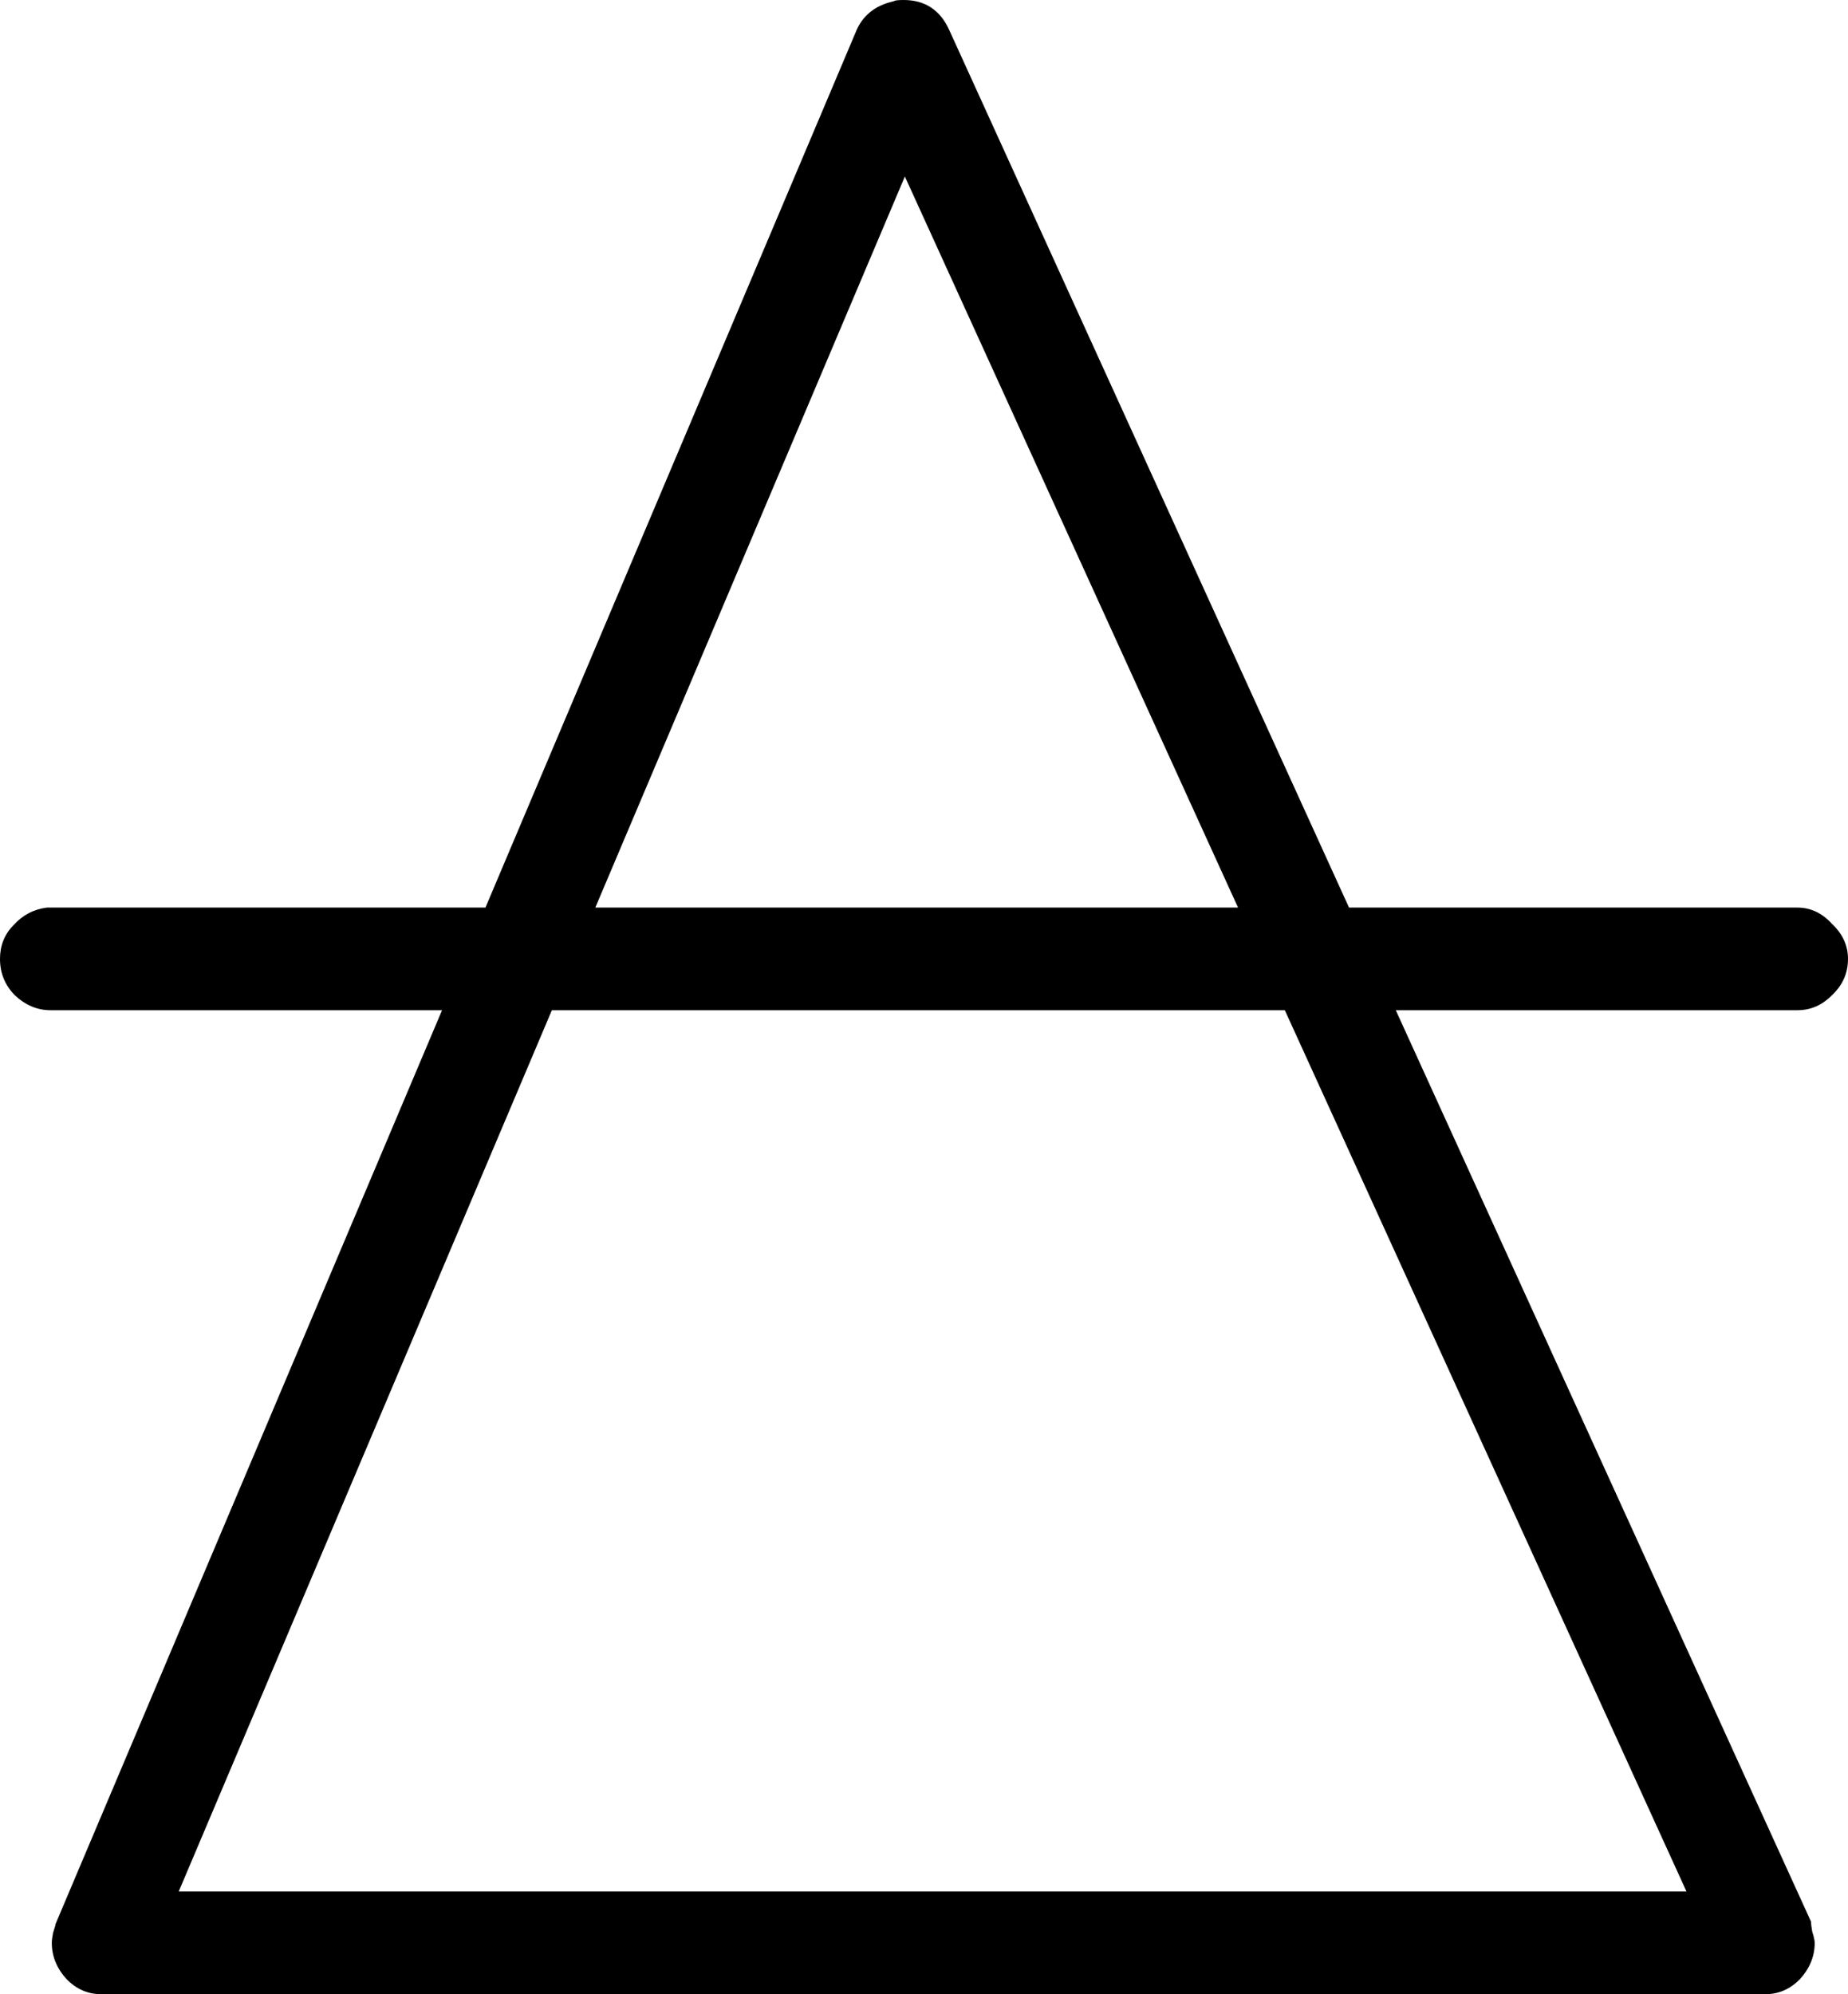 <?xml version="1.0" encoding="UTF-8" standalone="no"?>
<!-- Created with Inkscape (http://www.inkscape.org/) -->

<svg
   xmlns:dc="http://purl.org/dc/elements/1.1/"
   xmlns:cc="http://creativecommons.org/ns#"
   xmlns:rdf="http://www.w3.org/1999/02/22-rdf-syntax-ns#"
   xmlns:svg="http://www.w3.org/2000/svg"
   xmlns="http://www.w3.org/2000/svg"
   xmlns:sodipodi="http://sodipodi.sourceforge.net/DTD/sodipodi-0.dtd"
   xmlns:inkscape="http://www.inkscape.org/namespaces/inkscape"
   width="29.644"
   height="31.982"
   id="svg2"
   version="1.1"
   inkscape:version="0.48.4 r9939"
   sodipodi:docname="kon.svg">
  <defs
     id="defs4" />
  <sodipodi:namedview
     id="base"
     pagecolor="#ffffff"
     bordercolor="#666666"
     borderopacity="1.0"
     inkscape:pageopacity="0.0"
     inkscape:pageshadow="2"
     inkscape:zoom="1.0385859"
     inkscape:cx="255.61731"
     inkscape:cy="-93.571358"
     inkscape:document-units="px"
     inkscape:current-layer="layer1"
     showgrid="false"
     inkscape:window-width="1596"
     inkscape:window-height="861"
     inkscape:window-x="0"
     inkscape:window-y="18"
     inkscape:window-maximized="0"
     fit-margin-top="0"
     fit-margin-left="0"
     fit-margin-right="0"
     fit-margin-bottom="0" />
  <g
     inkscape:label="Layer 1"
     inkscape:groupmode="layer"
     id="layer1"
     transform="translate(-1.622,-709.251)">
    <path
       style="font-size:40px;font-style:normal;font-weight:normal;line-height:125%;letter-spacing:0px;word-spacing:0px;fill:#000000;fill-opacity:1;stroke:none;font-family:Sans"
       inkscape:connector-curvature="0"
       id="path3116"
       d="m 15.959,709.271 c 0.013,-0.013 0.066,-0.02 0.158,-0.02 0.343,3e-5 0.587,0.161 0.732,0.482 l 13.823,30.336 c -4e-5,0.027 0.006,0.08 0.02,0.161 0.026,0.08 0.039,0.141 0.04,0.181 -3e-5,0.214 -0.079,0.408 -0.237,0.582 -0.158,0.161 -0.343,0.241 -0.554,0.241 l -26.697,0 c -0.211,0 -0.396,-0.08 -0.554,-0.241 -0.158,-0.174 -0.237,-0.368 -0.237,-0.582 0,-0.04 0.007,-0.094 0.02,-0.161 0.026,-0.08 0.04,-0.127 0.04,-0.141 L 15.346,709.773 c 0.105,-0.268 0.31,-0.435 0.613,-0.502 m 0.178,2.811 -11.648,27.505 24.186,0 -12.538,-27.505 m -13.764,11.725 -0.02,0 0.079,0 0.079,0 27.924,0 0.02,0 c 0.211,2e-5 0.395,0.087 0.554,0.261 0.171,0.161 0.257,0.348 0.257,0.562 -3e-5,0.228 -0.086,0.422 -0.257,0.582 -0.158,0.161 -0.343,0.241 -0.554,0.241 l -0.02,0 -27.924,0 -0.079,0 c -0.211,10e-6 -0.402,-0.08 -0.573,-0.241 -0.158,-0.161 -0.237,-0.355 -0.237,-0.582 0,-0.214 0.072,-0.395 0.218,-0.542 0.145,-0.161 0.323,-0.254 0.534,-0.281" />
  </g>
</svg>
